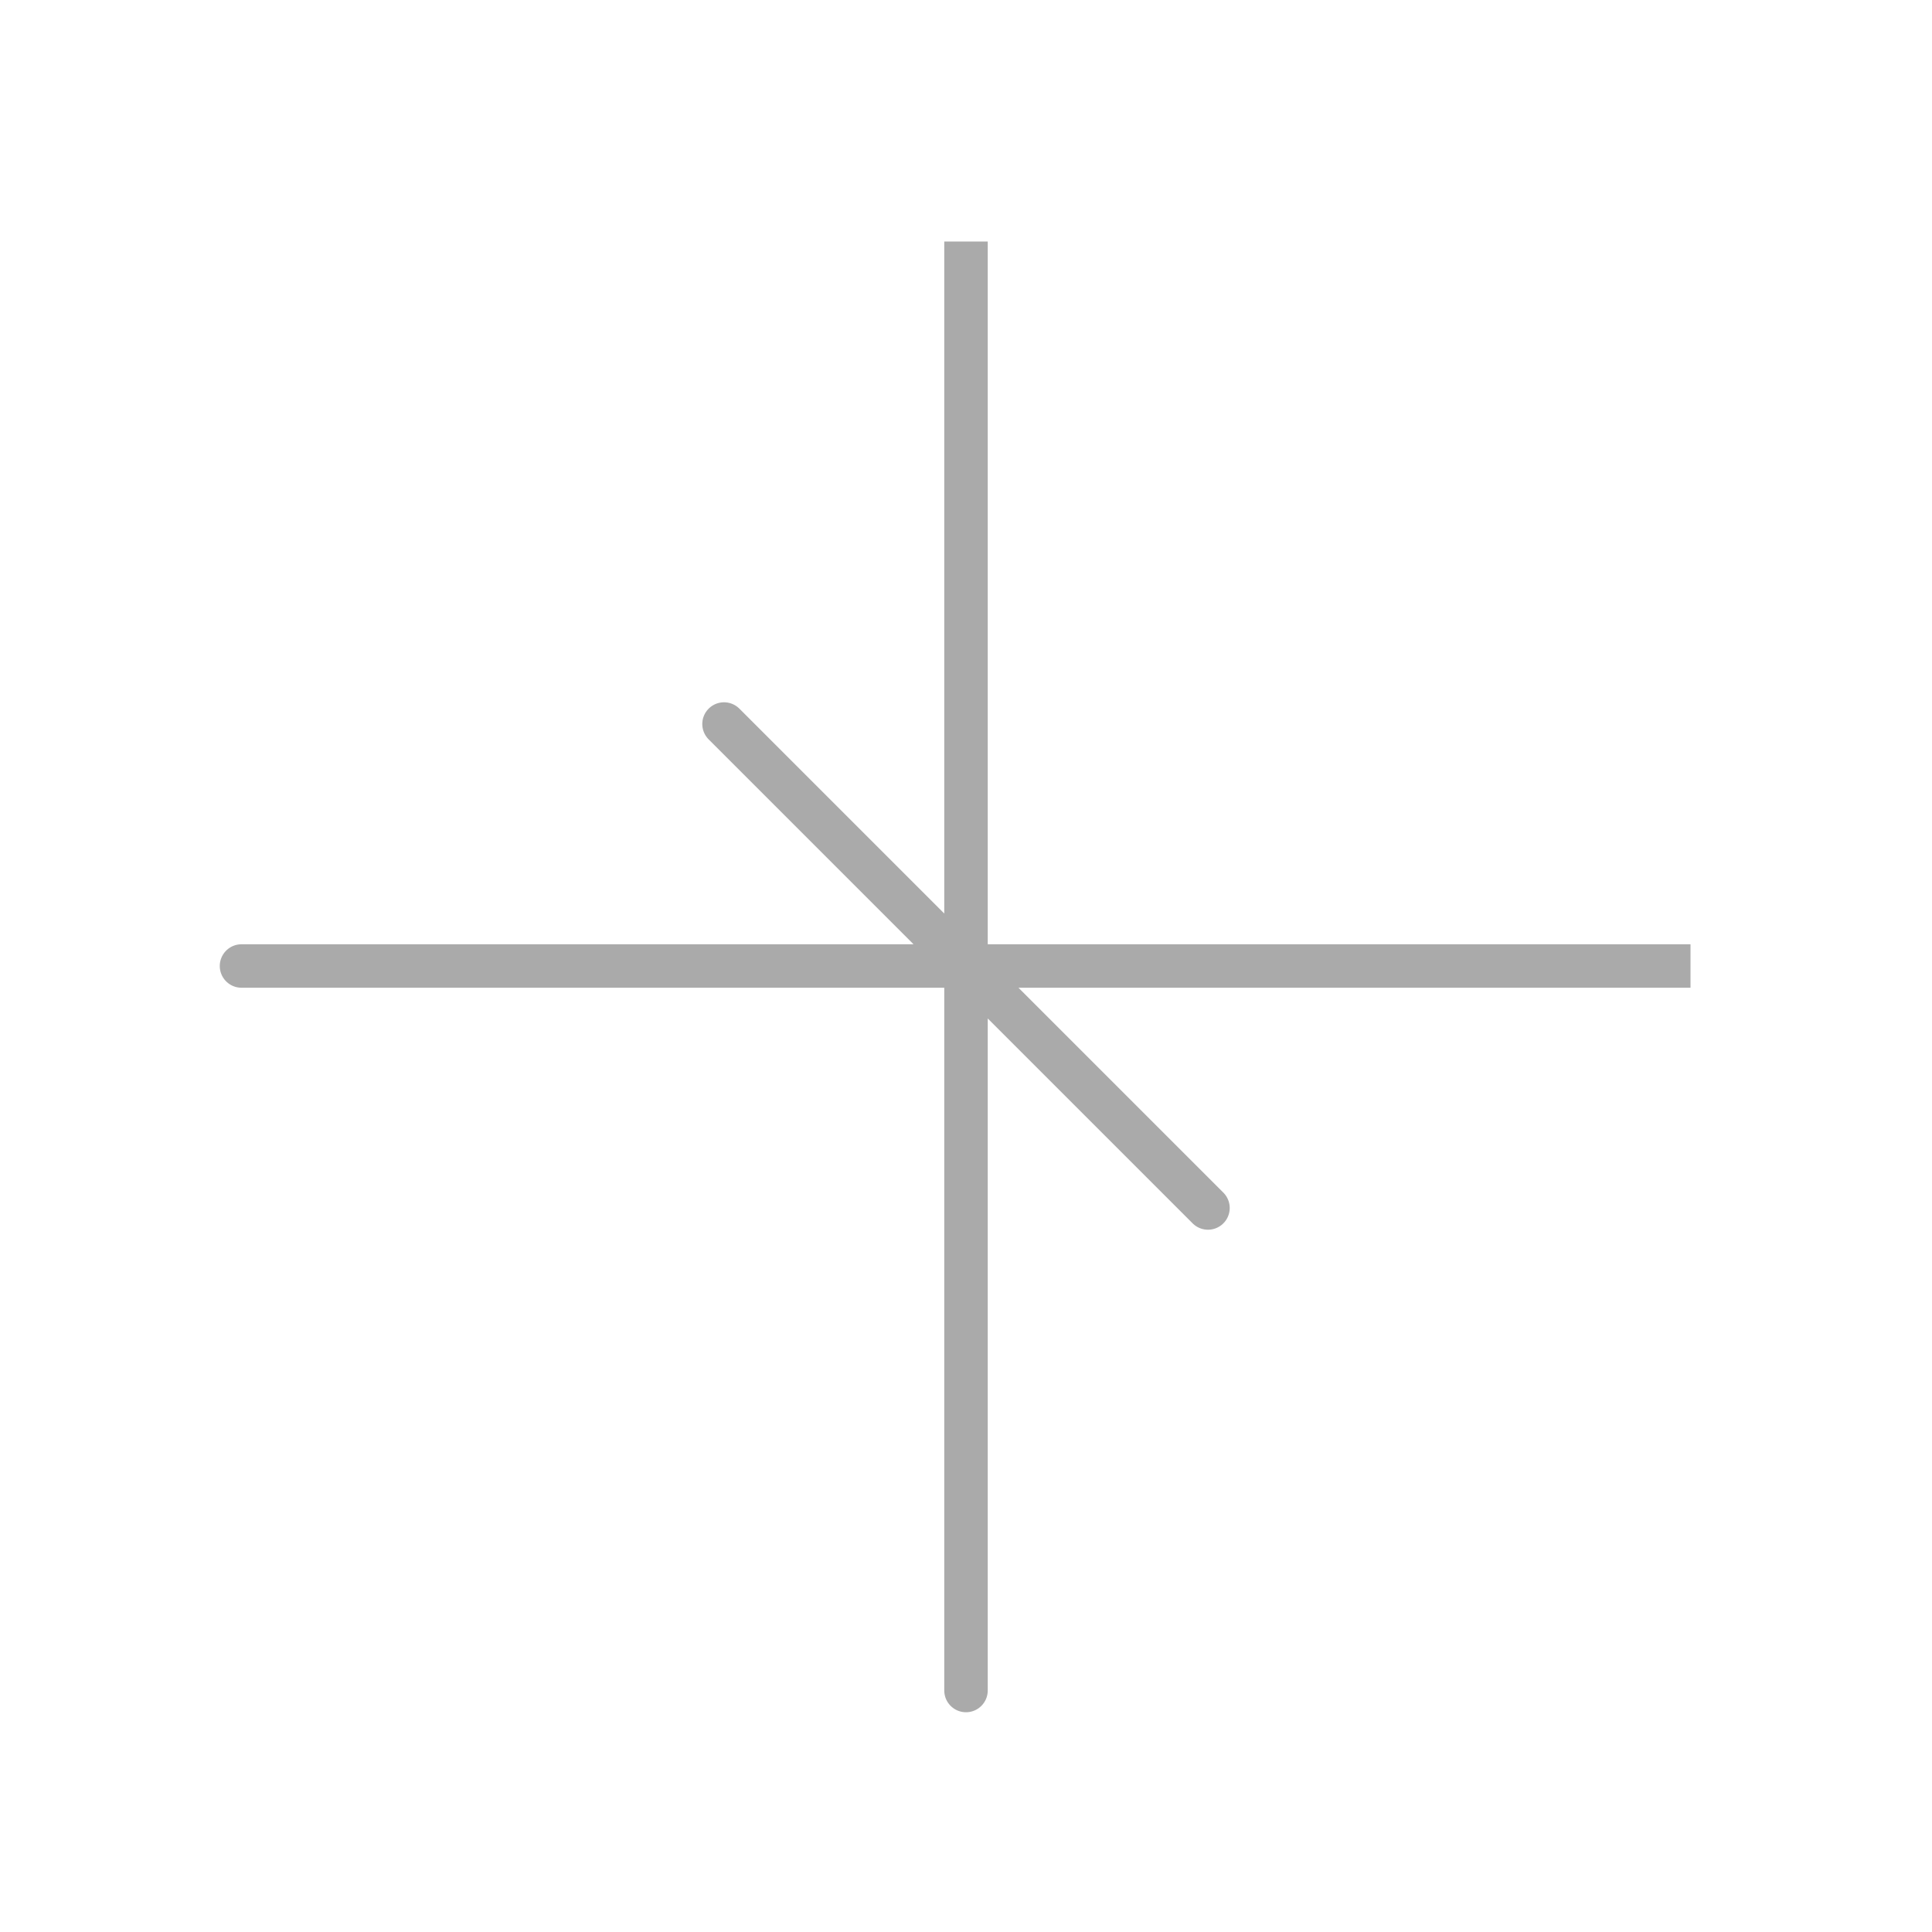 <?xml version="1.0" encoding="utf-8"?>
<svg width="100%" height="100%" viewBox="0 0 64 64"
     xmlns="http://www.w3.org/2000/svg">
<style type="text/css">
<![CDATA[
* {fill: none; stroke: #aaa; stroke-width: 0.03; stroke-linejoin: round;}
]]>
</style>
<g transform="translate(32, 32) scale(48, 48)" class="curve">
<path d="M 0.5,0.0 L -0.5,0.0 0.0,0.0 -0.167,-0.167 0.167,0.167 0.0,0.0 0.0,0.5 -0.0,-0.5"/>
</g>
</svg>